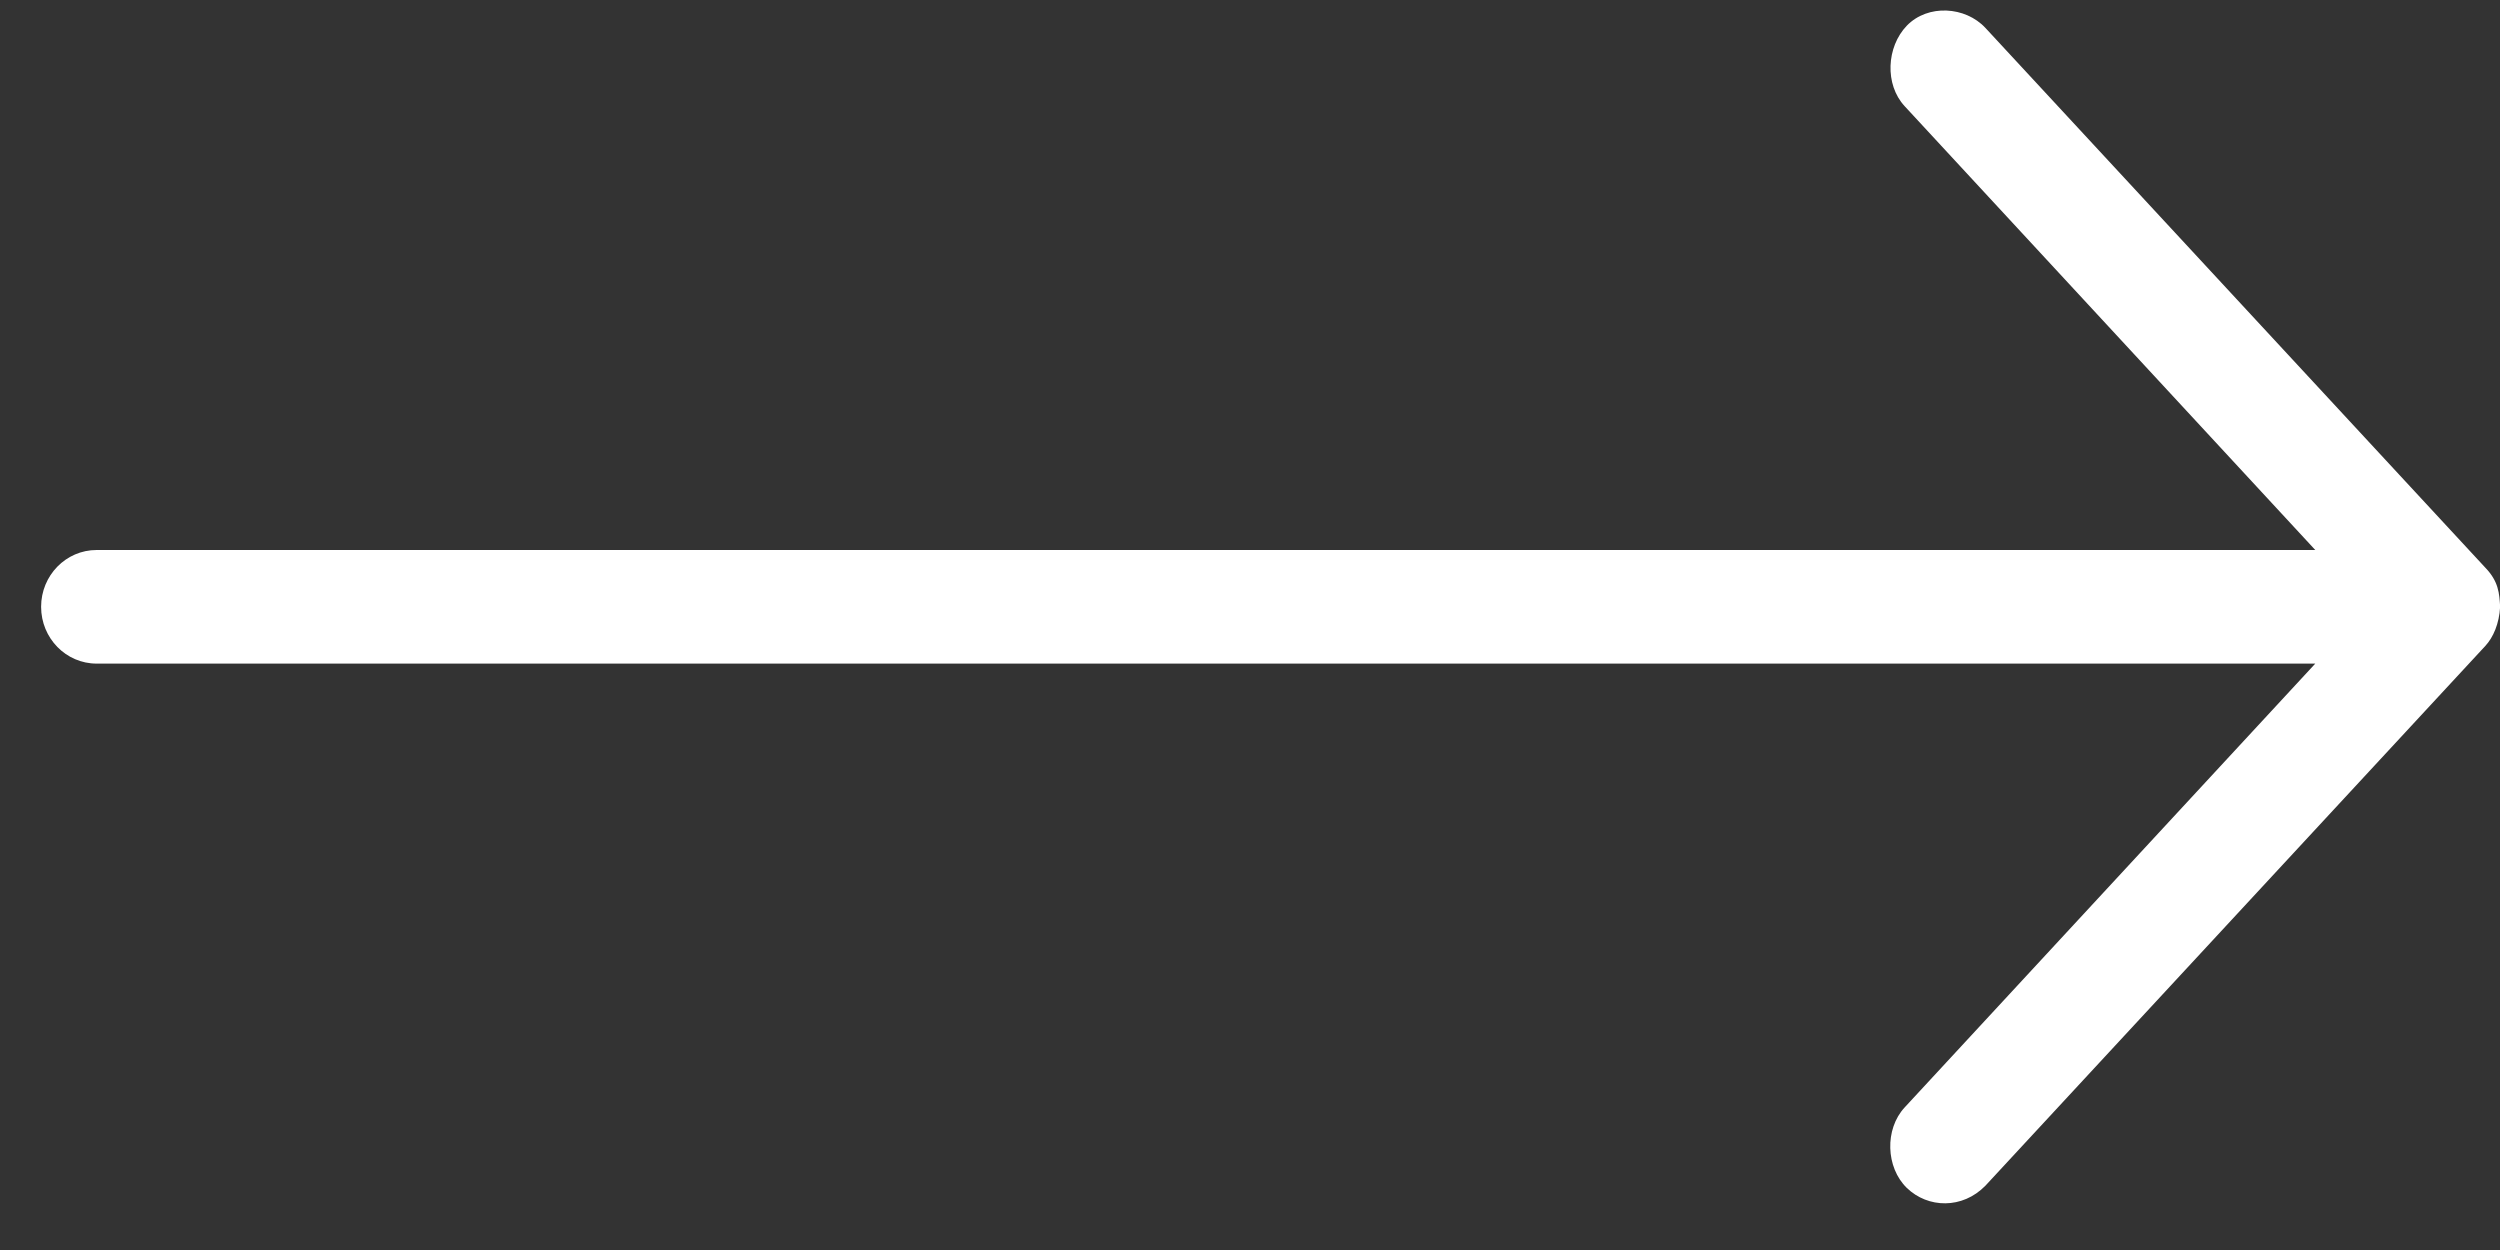 <?xml version="1.0" encoding="UTF-8"?>
<svg width="18px" height="9px" viewBox="0 0 18 9" version="1.1" xmlns="http://www.w3.org/2000/svg" xmlns:xlink="http://www.w3.org/1999/xlink">
    <rect x="0" y="0" width="18" height="9" fill="#333333" stroke="none"/>
    <!-- Generator: Sketch 52.6 (67491) - http://www.bohemiancoding.com/sketch -->
    <title>Group</title>
    <desc>Created with Sketch.</desc>
    <g id="Welcome" stroke="none" stroke-width="1" fill="none" fill-rule="evenodd">
        <g id="Home_v4@2x" transform="translate(-827, -5115)" fill="#FFFFFF">
            <g id="Group-8" transform="translate(226, 4854)">
                <g id="Group" transform="translate(601, 261)">
                    <path d="M0.401,4.65 L4.001,8.537 C4.167,8.707 4.415,8.7 4.567,8.553 C4.719,8.405 4.727,8.13 4.583,7.974 L1.626,4.778 L17.6,4.778 C17.821,4.778 18,4.595 18,4.369 C18,4.143 17.821,3.96 17.6,3.96 L1.626,3.96 L4.583,0.764 C4.727,0.608 4.714,0.338 4.567,0.185 C4.415,0.028 4.145,0.046 4.001,0.201 L0.401,4.088 C0.306,4.187 0.301,4.271 0.295,4.369 C0.302,4.492 0.345,4.589 0.401,4.65 Z" id="Path" transform="translate(9.148, 4.37) scale(-1, 1) translate(-9.148, -4.37) "></path>
                </g>
            </g>
        </g>
    </g>
</svg>